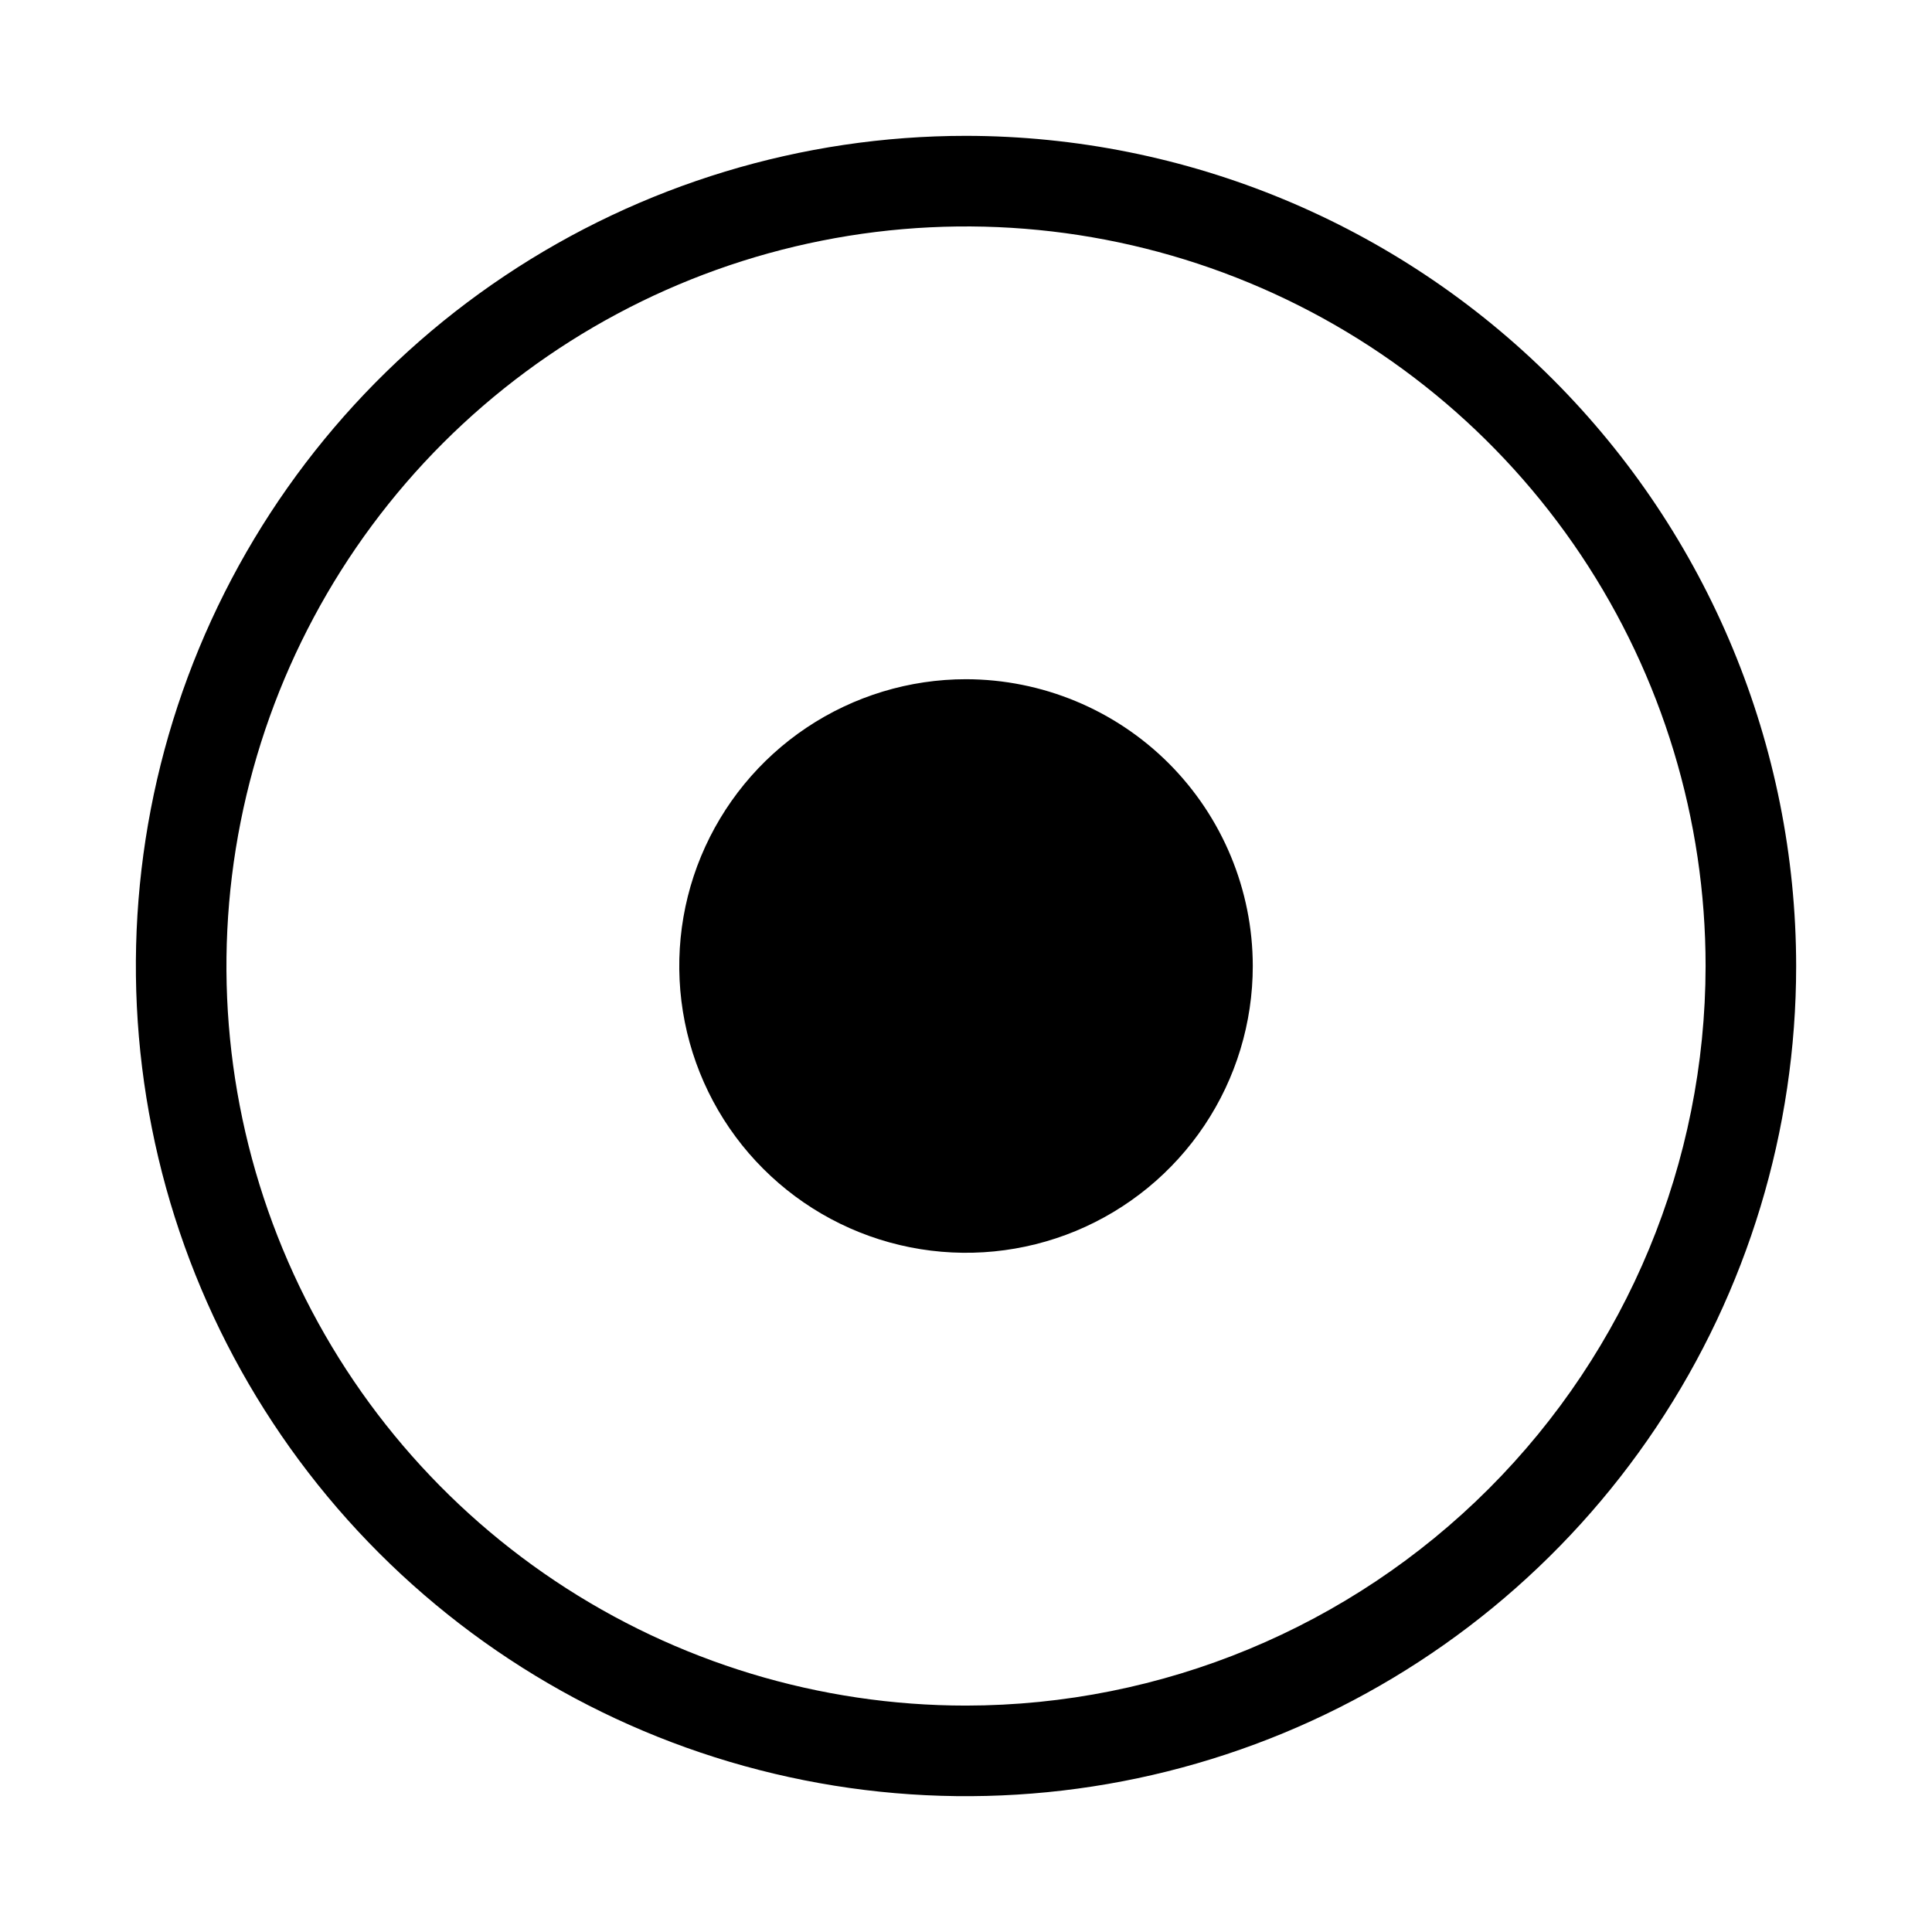 <svg width="32" height="32" viewBox="0 0 32 32"  xmlns="http://www.w3.org/2000/svg">
<path d="M16 2.25C13.281 2.25 10.623 3.057 8.361 4.568C6.1 6.078 4.338 8.226 3.297 10.738C2.256 13.251 1.984 16.015 2.515 18.683C3.045 21.35 4.355 23.8 6.278 25.723C8.201 27.646 10.651 28.956 13.318 29.486C15.985 30.017 18.75 29.744 21.262 28.704C23.775 27.663 25.922 25.901 27.433 23.639C28.944 21.378 29.75 18.72 29.75 16C29.747 12.355 28.297 8.86 25.719 6.282C23.141 3.704 19.646 2.254 16 2.25ZM16 28.25C13.578 28.25 11.209 27.532 9.195 26.186C7.18 24.84 5.61 22.927 4.683 20.688C3.756 18.45 3.513 15.987 3.986 13.61C4.459 11.234 5.625 9.051 7.338 7.338C9.052 5.625 11.234 4.458 13.611 3.986C15.987 3.513 18.45 3.756 20.688 4.683C22.927 5.61 24.84 7.18 26.186 9.194C27.532 11.209 28.25 13.577 28.25 16C28.247 19.248 26.955 22.362 24.659 24.658C22.362 26.955 19.248 28.247 16 28.25Z"/>
<path d="M16 11.25C15.061 11.25 14.143 11.529 13.361 12.051C12.58 12.573 11.972 13.315 11.612 14.182C11.252 15.05 11.159 16.006 11.342 16.927C11.525 17.848 11.977 18.695 12.642 19.359C13.306 20.023 14.152 20.476 15.074 20.659C15.995 20.842 16.95 20.748 17.818 20.389C18.686 20.029 19.428 19.42 19.95 18.639C20.472 17.858 20.75 16.94 20.75 16C20.749 14.741 20.248 13.534 19.358 12.643C18.467 11.753 17.26 11.252 16 11.25Z"/>
</svg>
